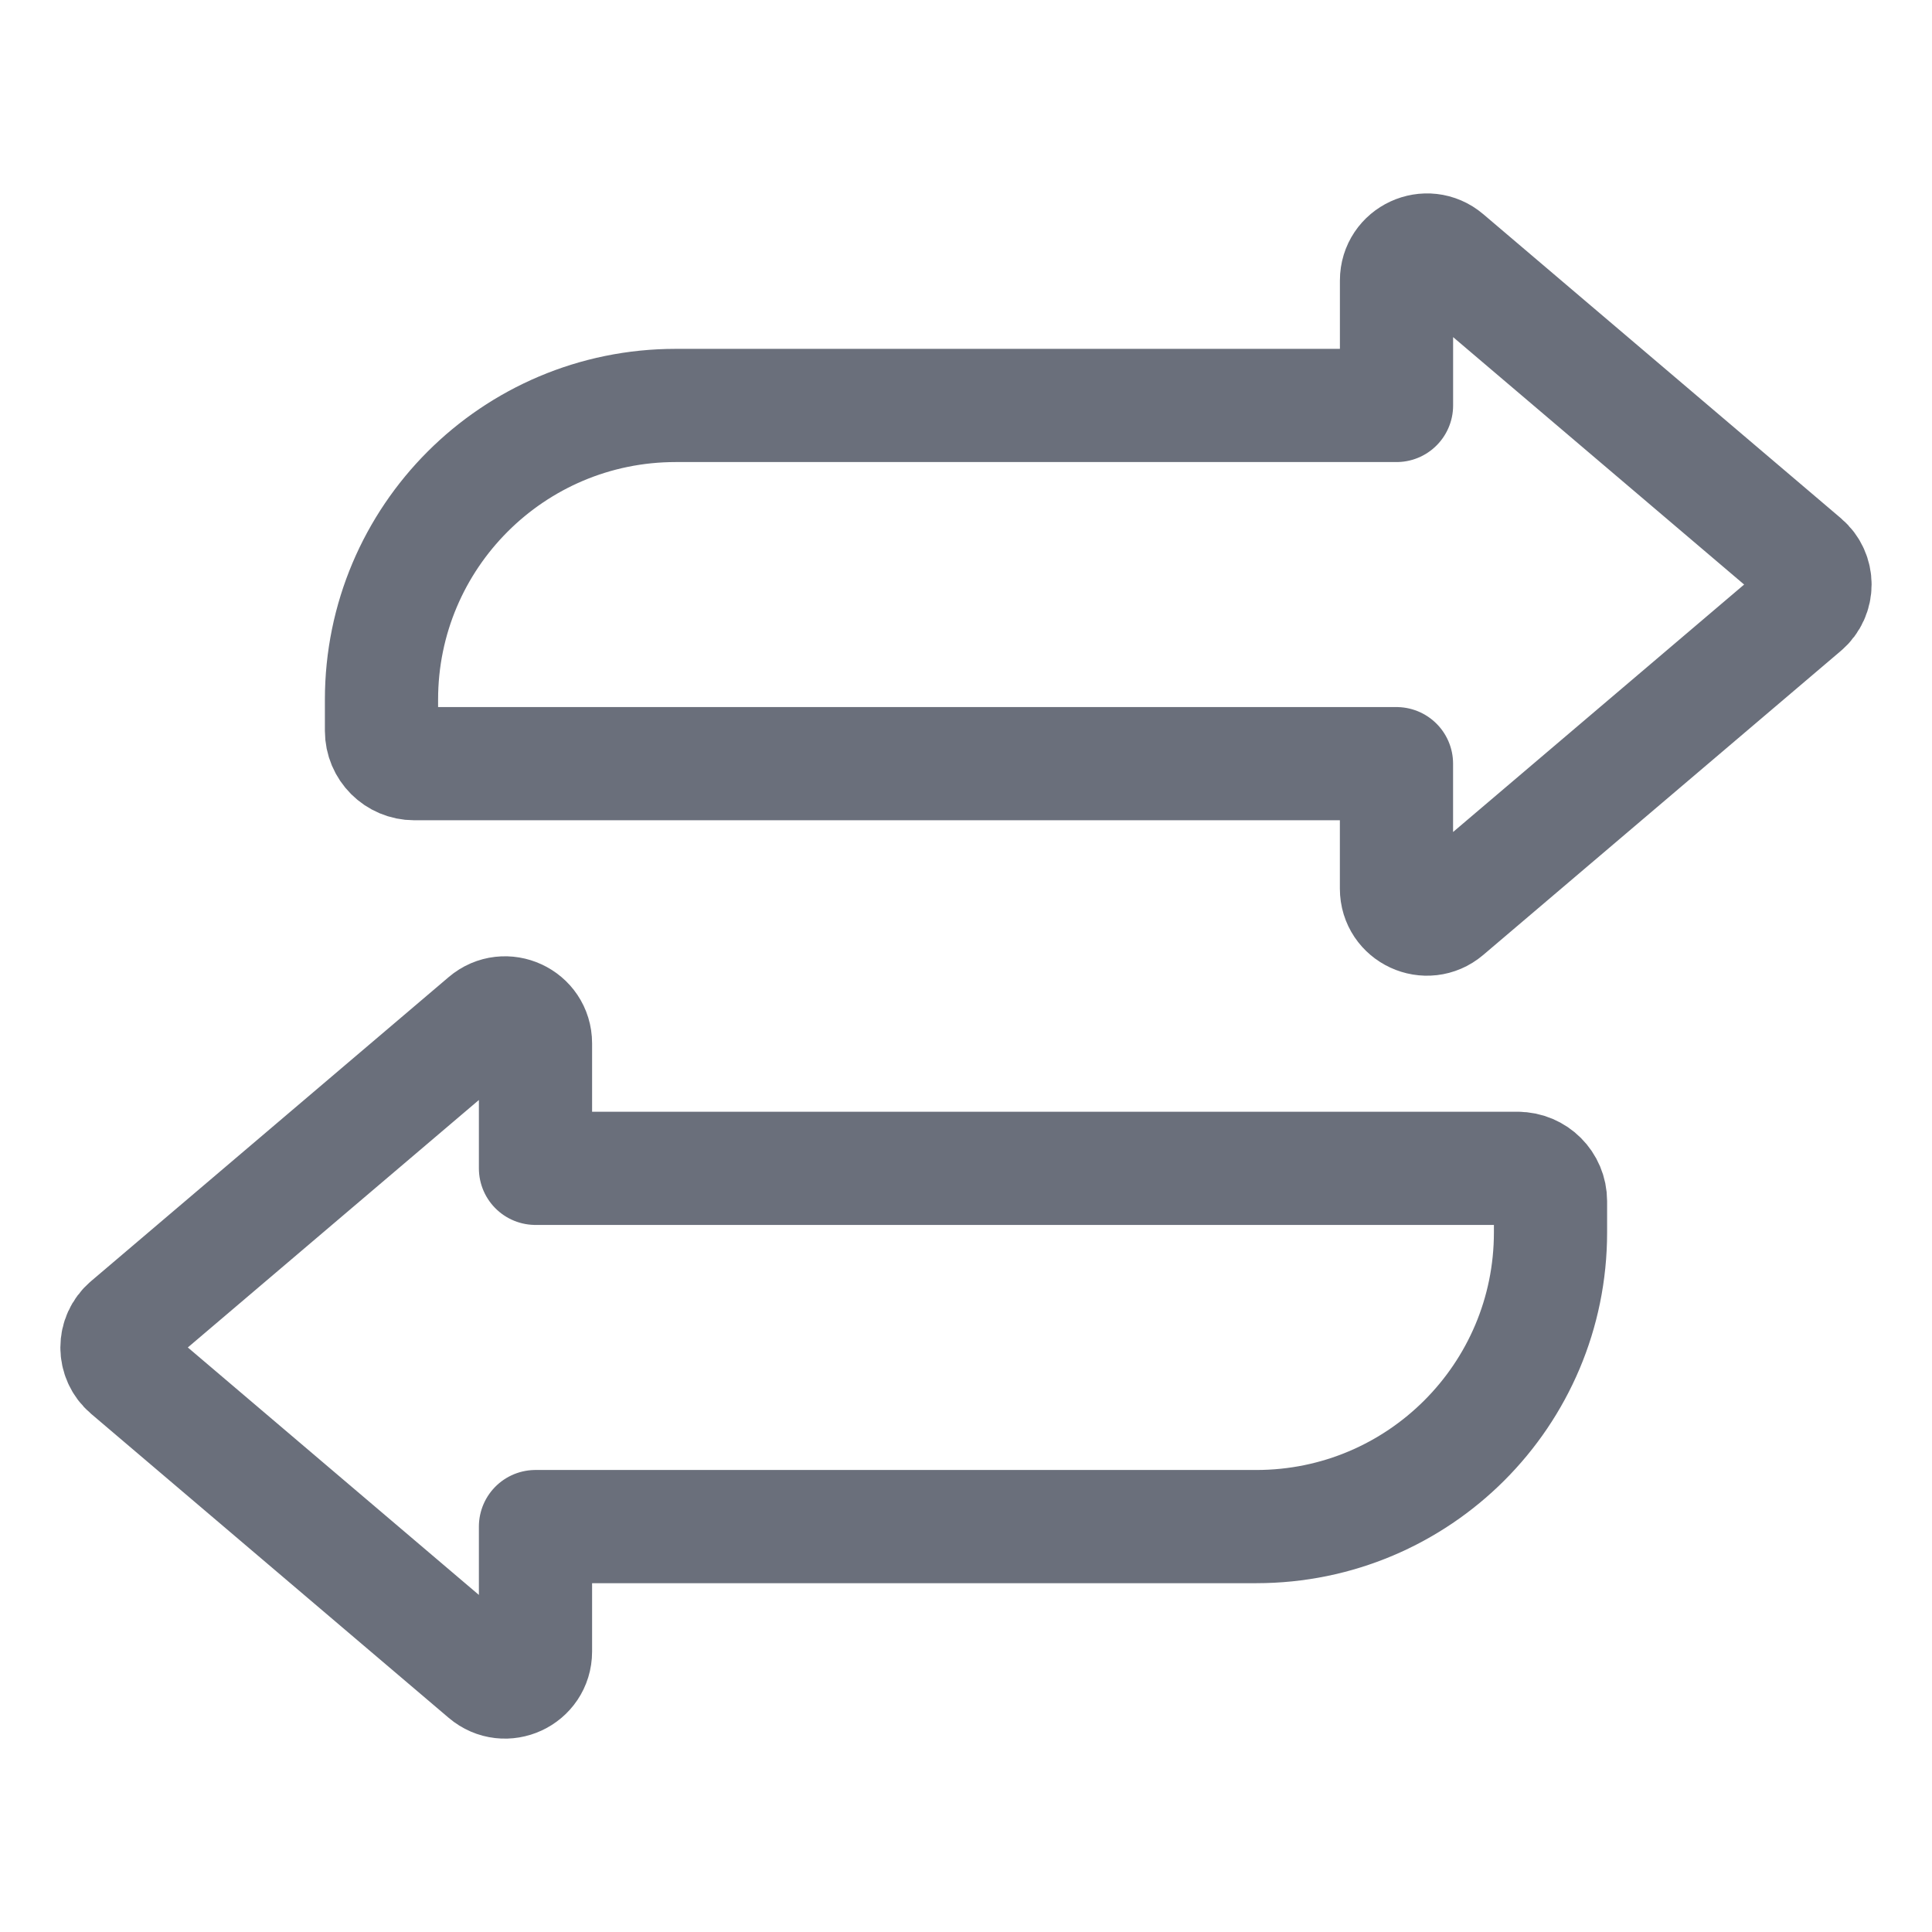 <?xml version="1.0" encoding="UTF-8"?>
<svg id="a"
    xmlns="http://www.w3.org/2000/svg" viewBox="0 0 512 512" stroke="#6A6F7B" stroke-width="30">
    <path d="m478.16,148.78l-94.79-80.59c-5.23-4.45-13.28-.73-13.28,6.14v33.12h-191.03c-43.06,0-77.96,34.9-77.96,77.96v8.27c0,4.81,3.9,8.7,8.7,8.7h260.28v33.12c0,6.87,8.04,10.59,13.28,6.14l94.79-80.59c3.79-3.22,3.79-9.06,0-12.28Z" fill="none" stroke-linecap="round" stroke-linejoin="round"/>
    <path d="m402.19,309.62H141.91v-33.12c0-6.87-8.04-10.59-13.28-6.14l-94.79,80.59c-3.79,3.22-3.79,9.06,0,12.28l94.79,80.59c5.23,4.45,13.28.73,13.28-6.14v-33.12h191.03c43.06,0,77.96-34.9,77.96-77.96v-8.27c0-4.81-3.9-8.7-8.7-8.7Z" fill="none" stroke-linecap="round" stroke-linejoin="round"/>
</svg>